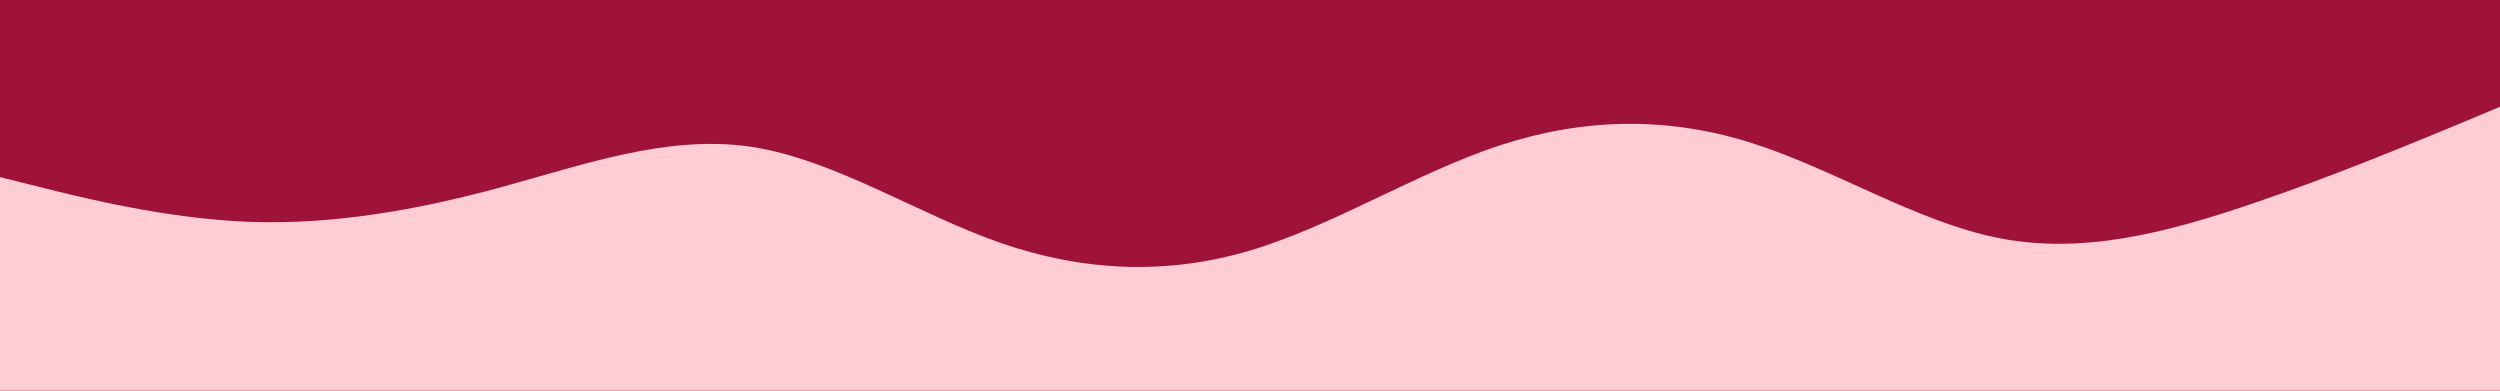 <svg id="visual" viewBox="0 0 960 150" width="960" height="150" xmlns="http://www.w3.org/2000/svg" xmlns:xlink="http://www.w3.org/1999/xlink" version="1.1"><rect x="0" y="0" width="960" height="150" fill="#9f1239"></rect><path d="M0 68L16 72C32 76 64 84 96 85.2C128 86.3 160 80.7 192 72C224 63.3 256 51.7 288 56.3C320 61 352 82 384 93.2C416 104.3 448 105.7 480 96.2C512 86.7 544 66.3 576 55.8C608 45.3 640 44.7 672 54.7C704 64.7 736 85.3 768 91.5C800 97.7 832 89.3 864 78.5C896 67.7 928 54.3 944 47.7L960 41L960 151L944 151C928 151 896 151 864 151C832 151 800 151 768 151C736 151 704 151 672 151C640 151 608 151 576 151C544 151 512 151 480 151C448 151 416 151 384 151C352 151 320 151 288 151C256 151 224 151 192 151C160 151 128 151 96 151C64 151 32 151 16 151L0 151Z" fill="#fecdd3" stroke-linecap="round" stroke-linejoin="miter"></path></svg>